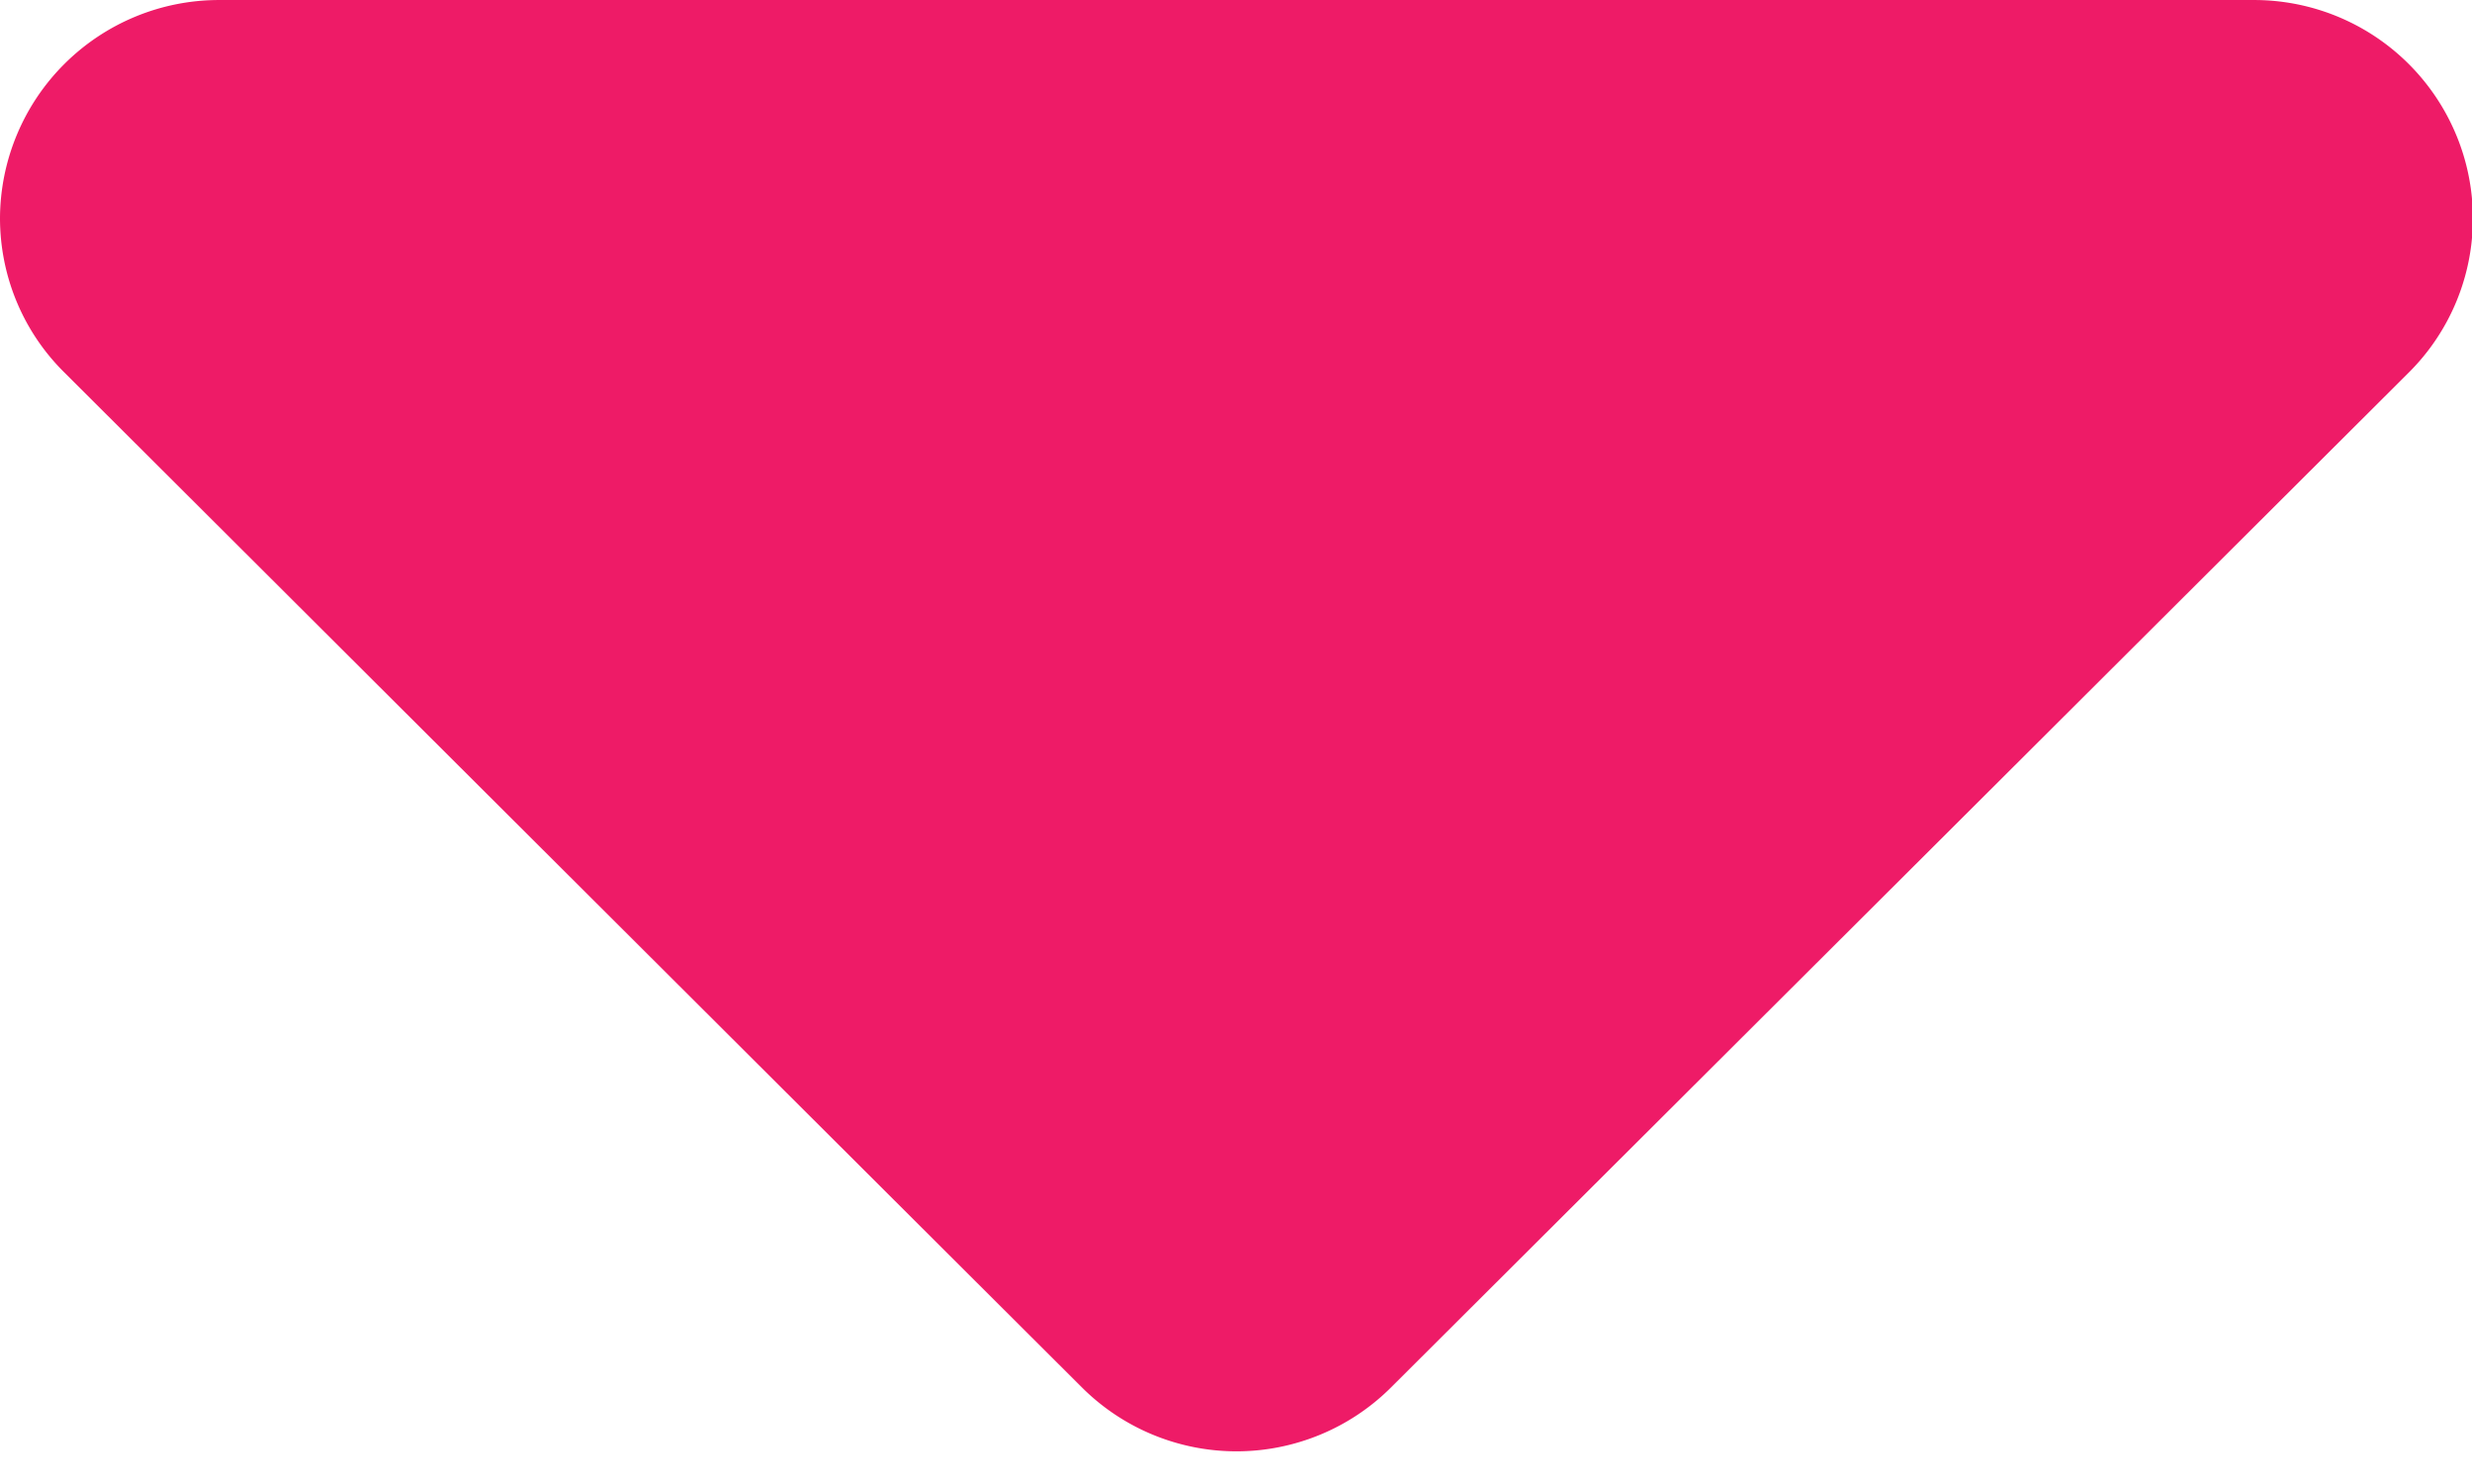 <?xml version="1.0" standalone="no"?><!DOCTYPE svg PUBLIC "-//W3C//DTD SVG 1.1//EN" "http://www.w3.org/Graphics/SVG/1.1/DTD/svg11.dtd"><svg class="icon" width="200px" height="120.05px" viewBox="0 0 1706 1024" version="1.1" xmlns="http://www.w3.org/2000/svg"><path d="M960.171 957.44L1662.293 257.195a150.016 150.016 0 0 0 32.768-164.181A151.04 151.04 0 0 0 1555.627 0H151.04A151.211 151.211 0 0 0 0 150.528c0 39.253 15.36 77.824 44.373 106.496l702.293 700.587a151.04 151.04 0 0 0 213.333 0z" fill="#ee1b67" /></svg>